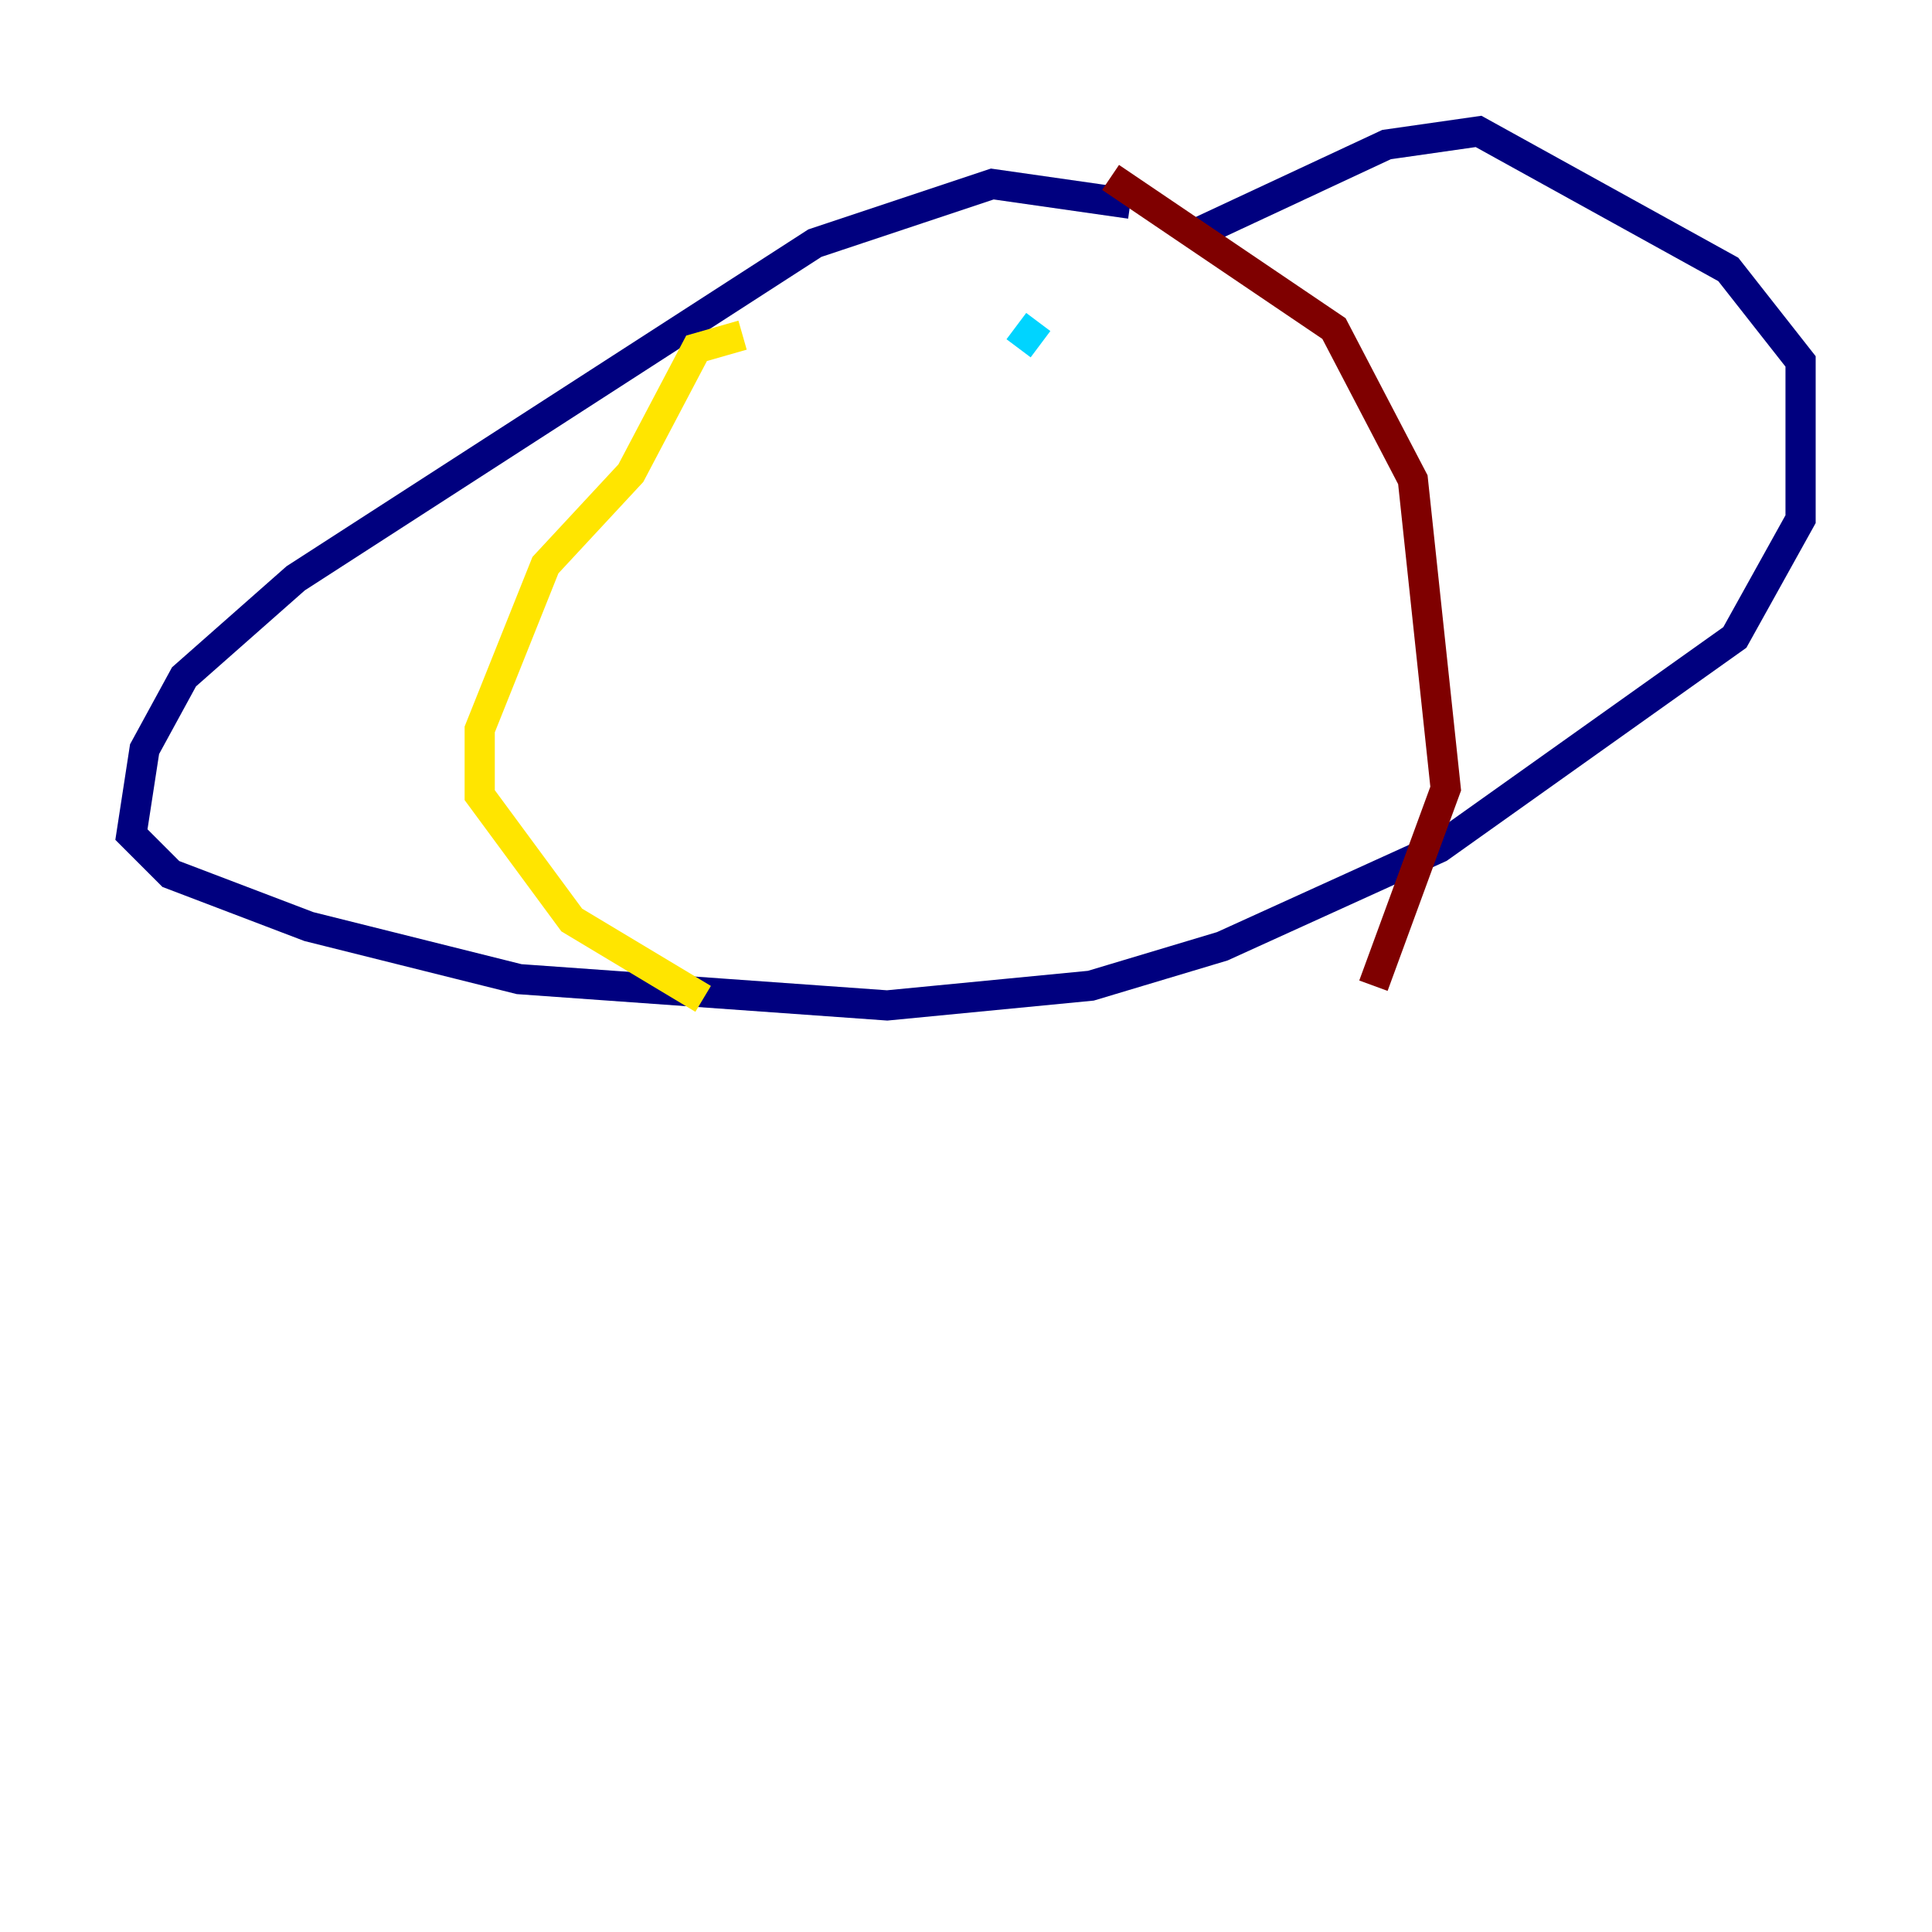 <?xml version="1.0" encoding="utf-8" ?>
<svg baseProfile="tiny" height="128" version="1.2" viewBox="0,0,128,128" width="128" xmlns="http://www.w3.org/2000/svg" xmlns:ev="http://www.w3.org/2001/xml-events" xmlns:xlink="http://www.w3.org/1999/xlink"><defs /><polyline fill="none" points="74.884,13.497 65.742,12.191 53.986,16.109 19.592,38.313 12.191,44.843 9.578,49.633 8.707,55.292 11.32,57.905 20.463,61.388 34.395,64.871 58.776,66.612 72.272,65.306 80.98,62.694 95.347,56.163 114.939,42.231 119.293,34.395 119.293,23.946 114.503,17.85 97.959,8.707 91.864,9.578 78.803,15.674" stroke="#00007f" stroke-width="2" /><polyline fill="none" points="68.789,21.333 67.483,23.075" stroke="#00d4ff" stroke-width="2" /><polyline fill="none" points="49.197,22.204 46.15,23.075 41.796,31.347 36.136,37.442 31.782,48.327 31.782,52.68 37.878,60.952 46.585,66.177" stroke="#ffe500" stroke-width="2" /><polyline fill="none" points="73.578,11.755 88.381,21.769 93.605,31.782 95.782,52.245 90.993,65.306" stroke="#7f0000" stroke-width="2" /></svg>